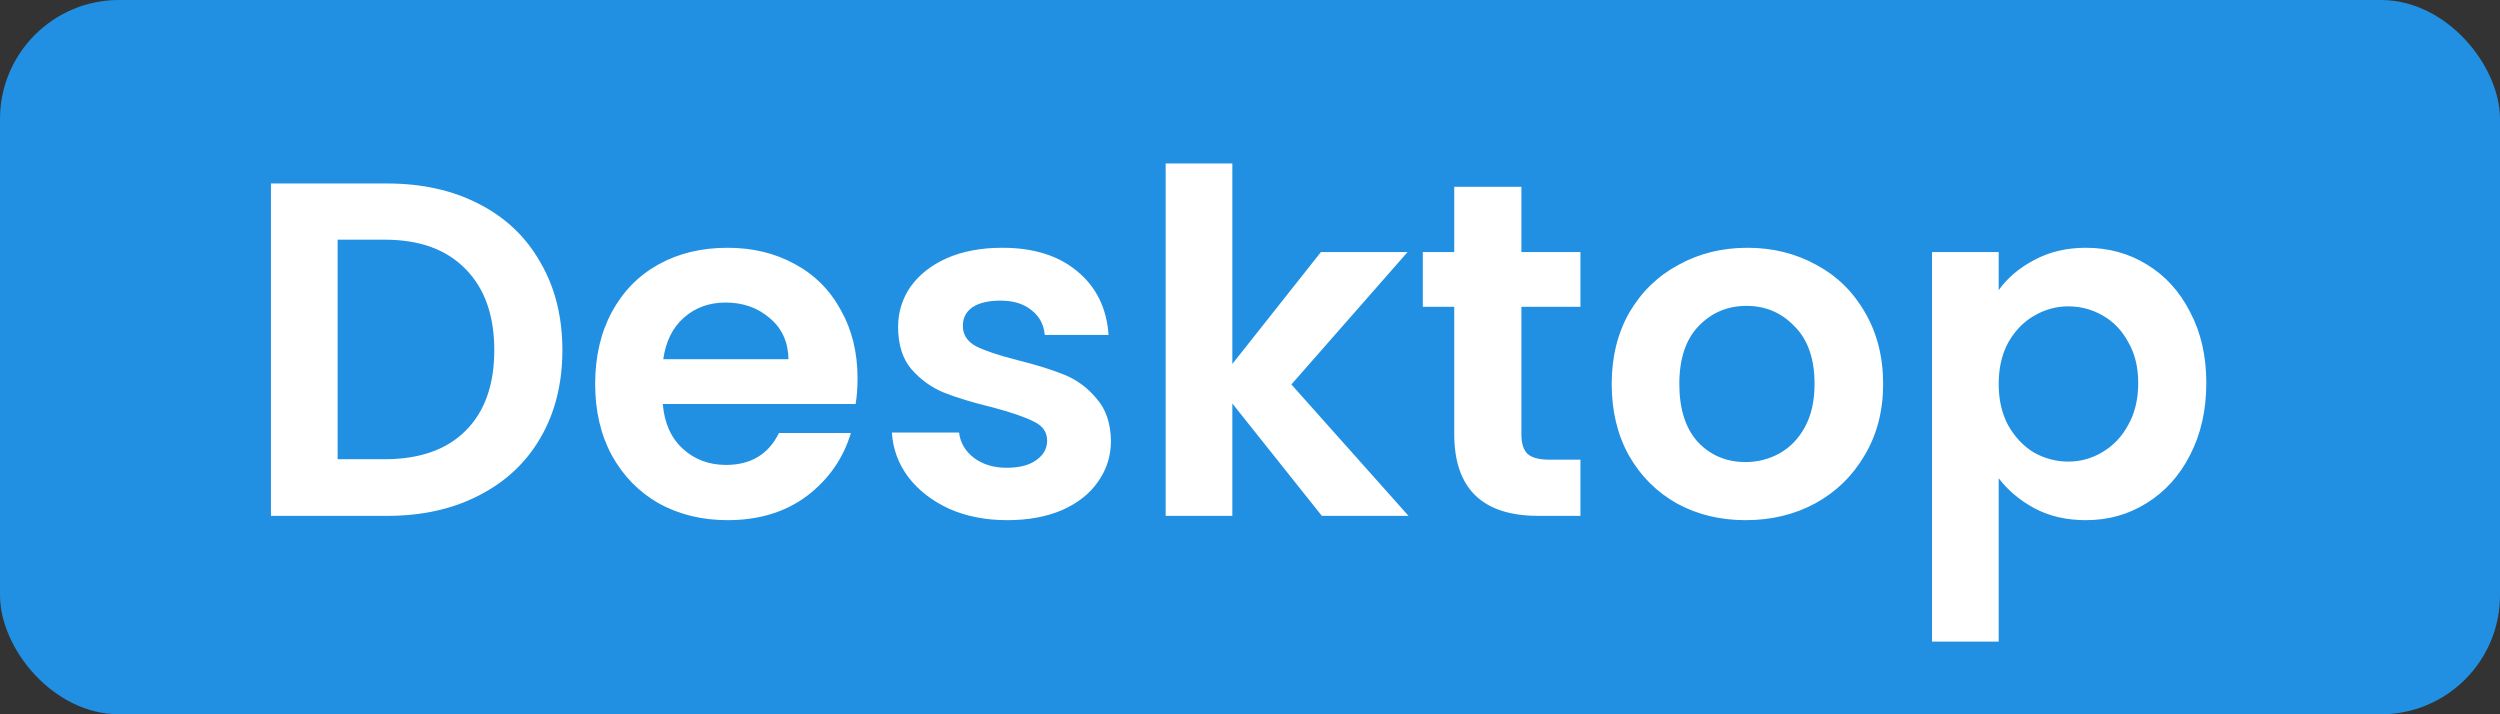 <svg width="63" height="18" viewBox="0 0 63 18" fill="none" xmlns="http://www.w3.org/2000/svg">
<rect x="0" y="0" width="63" height="18" fill="#333333" stroke="none"/>
<rect width="63" height="18" rx="3" fill="#2290E2"/>
<path d="M9.756 4.624C10.636 4.624 11.408 4.796 12.072 5.14C12.744 5.484 13.26 5.976 13.62 6.616C13.988 7.248 14.172 7.984 14.172 8.824C14.172 9.664 13.988 10.4 13.62 11.032C13.26 11.656 12.744 12.14 12.072 12.484C11.408 12.828 10.636 13 9.756 13H6.828V4.624H9.756ZM9.696 11.572C10.576 11.572 11.256 11.332 11.736 10.852C12.216 10.372 12.456 9.696 12.456 8.824C12.456 7.952 12.216 7.272 11.736 6.784C11.256 6.288 10.576 6.04 9.696 6.04H8.508V11.572H9.696ZM21.61 9.532C21.61 9.772 21.594 9.988 21.562 10.18H16.702C16.742 10.66 16.91 11.036 17.206 11.308C17.502 11.58 17.866 11.716 18.298 11.716C18.922 11.716 19.366 11.448 19.63 10.912H21.442C21.25 11.552 20.882 12.08 20.338 12.496C19.794 12.904 19.126 13.108 18.334 13.108C17.694 13.108 17.118 12.968 16.606 12.688C16.102 12.4 15.706 11.996 15.418 11.476C15.138 10.956 14.998 10.356 14.998 9.676C14.998 8.988 15.138 8.384 15.418 7.864C15.698 7.344 16.09 6.944 16.594 6.664C17.098 6.384 17.678 6.244 18.334 6.244C18.966 6.244 19.53 6.38 20.026 6.652C20.53 6.924 20.918 7.312 21.19 7.816C21.47 8.312 21.61 8.884 21.61 9.532ZM19.87 9.052C19.862 8.62 19.706 8.276 19.402 8.02C19.098 7.756 18.726 7.624 18.286 7.624C17.87 7.624 17.518 7.752 17.23 8.008C16.95 8.256 16.778 8.604 16.714 9.052H19.87ZM25.38 13.108C24.836 13.108 24.348 13.012 23.916 12.82C23.484 12.62 23.14 12.352 22.884 12.016C22.636 11.68 22.5 11.308 22.476 10.9H24.168C24.2 11.156 24.324 11.368 24.54 11.536C24.764 11.704 25.04 11.788 25.368 11.788C25.688 11.788 25.936 11.724 26.112 11.596C26.296 11.468 26.388 11.304 26.388 11.104C26.388 10.888 26.276 10.728 26.052 10.624C25.836 10.512 25.488 10.392 25.008 10.264C24.512 10.144 24.104 10.02 23.784 9.892C23.472 9.764 23.2 9.568 22.968 9.304C22.744 9.04 22.632 8.684 22.632 8.236C22.632 7.868 22.736 7.532 22.944 7.228C23.16 6.924 23.464 6.684 23.856 6.508C24.256 6.332 24.724 6.244 25.26 6.244C26.052 6.244 26.684 6.444 27.156 6.844C27.628 7.236 27.888 7.768 27.936 8.44H26.328C26.304 8.176 26.192 7.968 25.992 7.816C25.8 7.656 25.54 7.576 25.212 7.576C24.908 7.576 24.672 7.632 24.504 7.744C24.344 7.856 24.264 8.012 24.264 8.212C24.264 8.436 24.376 8.608 24.6 8.728C24.824 8.84 25.172 8.956 25.644 9.076C26.124 9.196 26.52 9.32 26.832 9.448C27.144 9.576 27.412 9.776 27.636 10.048C27.868 10.312 27.988 10.664 27.996 11.104C27.996 11.488 27.888 11.832 27.672 12.136C27.464 12.44 27.16 12.68 26.76 12.856C26.368 13.024 25.908 13.108 25.38 13.108ZM33.311 13L31.055 10.168V13H29.375V4.12H31.055V9.172L33.287 6.352H35.471L32.543 9.688L35.495 13H33.311ZM38.339 7.732V10.948C38.339 11.172 38.391 11.336 38.495 11.44C38.607 11.536 38.791 11.584 39.047 11.584H39.827V13H38.771C37.355 13 36.647 12.312 36.647 10.936V7.732H35.855V6.352H36.647V4.708H38.339V6.352H39.827V7.732H38.339ZM43.987 13.108C43.347 13.108 42.771 12.968 42.259 12.688C41.747 12.4 41.343 11.996 41.047 11.476C40.759 10.956 40.615 10.356 40.615 9.676C40.615 8.996 40.763 8.396 41.059 7.876C41.363 7.356 41.775 6.956 42.295 6.676C42.815 6.388 43.395 6.244 44.035 6.244C44.675 6.244 45.255 6.388 45.775 6.676C46.295 6.956 46.703 7.356 46.999 7.876C47.303 8.396 47.455 8.996 47.455 9.676C47.455 10.356 47.299 10.956 46.987 11.476C46.683 11.996 46.267 12.4 45.739 12.688C45.219 12.968 44.635 13.108 43.987 13.108ZM43.987 11.644C44.291 11.644 44.575 11.572 44.839 11.428C45.111 11.276 45.327 11.052 45.487 10.756C45.647 10.46 45.727 10.1 45.727 9.676C45.727 9.044 45.559 8.56 45.223 8.224C44.895 7.88 44.491 7.708 44.011 7.708C43.531 7.708 43.127 7.88 42.799 8.224C42.479 8.56 42.319 9.044 42.319 9.676C42.319 10.308 42.475 10.796 42.787 11.14C43.107 11.476 43.507 11.644 43.987 11.644ZM50.367 7.312C50.583 7.008 50.879 6.756 51.255 6.556C51.639 6.348 52.075 6.244 52.563 6.244C53.131 6.244 53.643 6.384 54.099 6.664C54.563 6.944 54.927 7.344 55.191 7.864C55.463 8.376 55.599 8.972 55.599 9.652C55.599 10.332 55.463 10.936 55.191 11.464C54.927 11.984 54.563 12.388 54.099 12.676C53.643 12.964 53.131 13.108 52.563 13.108C52.075 13.108 51.643 13.008 51.267 12.808C50.899 12.608 50.599 12.356 50.367 12.052V16.168H48.687V6.352H50.367V7.312ZM53.883 9.652C53.883 9.252 53.799 8.908 53.631 8.62C53.471 8.324 53.255 8.1 52.983 7.948C52.719 7.796 52.431 7.72 52.119 7.72C51.815 7.72 51.527 7.8 51.255 7.96C50.991 8.112 50.775 8.336 50.607 8.632C50.447 8.928 50.367 9.276 50.367 9.676C50.367 10.076 50.447 10.424 50.607 10.72C50.775 11.016 50.991 11.244 51.255 11.404C51.527 11.556 51.815 11.632 52.119 11.632C52.431 11.632 52.719 11.552 52.983 11.392C53.255 11.232 53.471 11.004 53.631 10.708C53.799 10.412 53.883 10.06 53.883 9.652Z" fill="white"/>
</svg>
